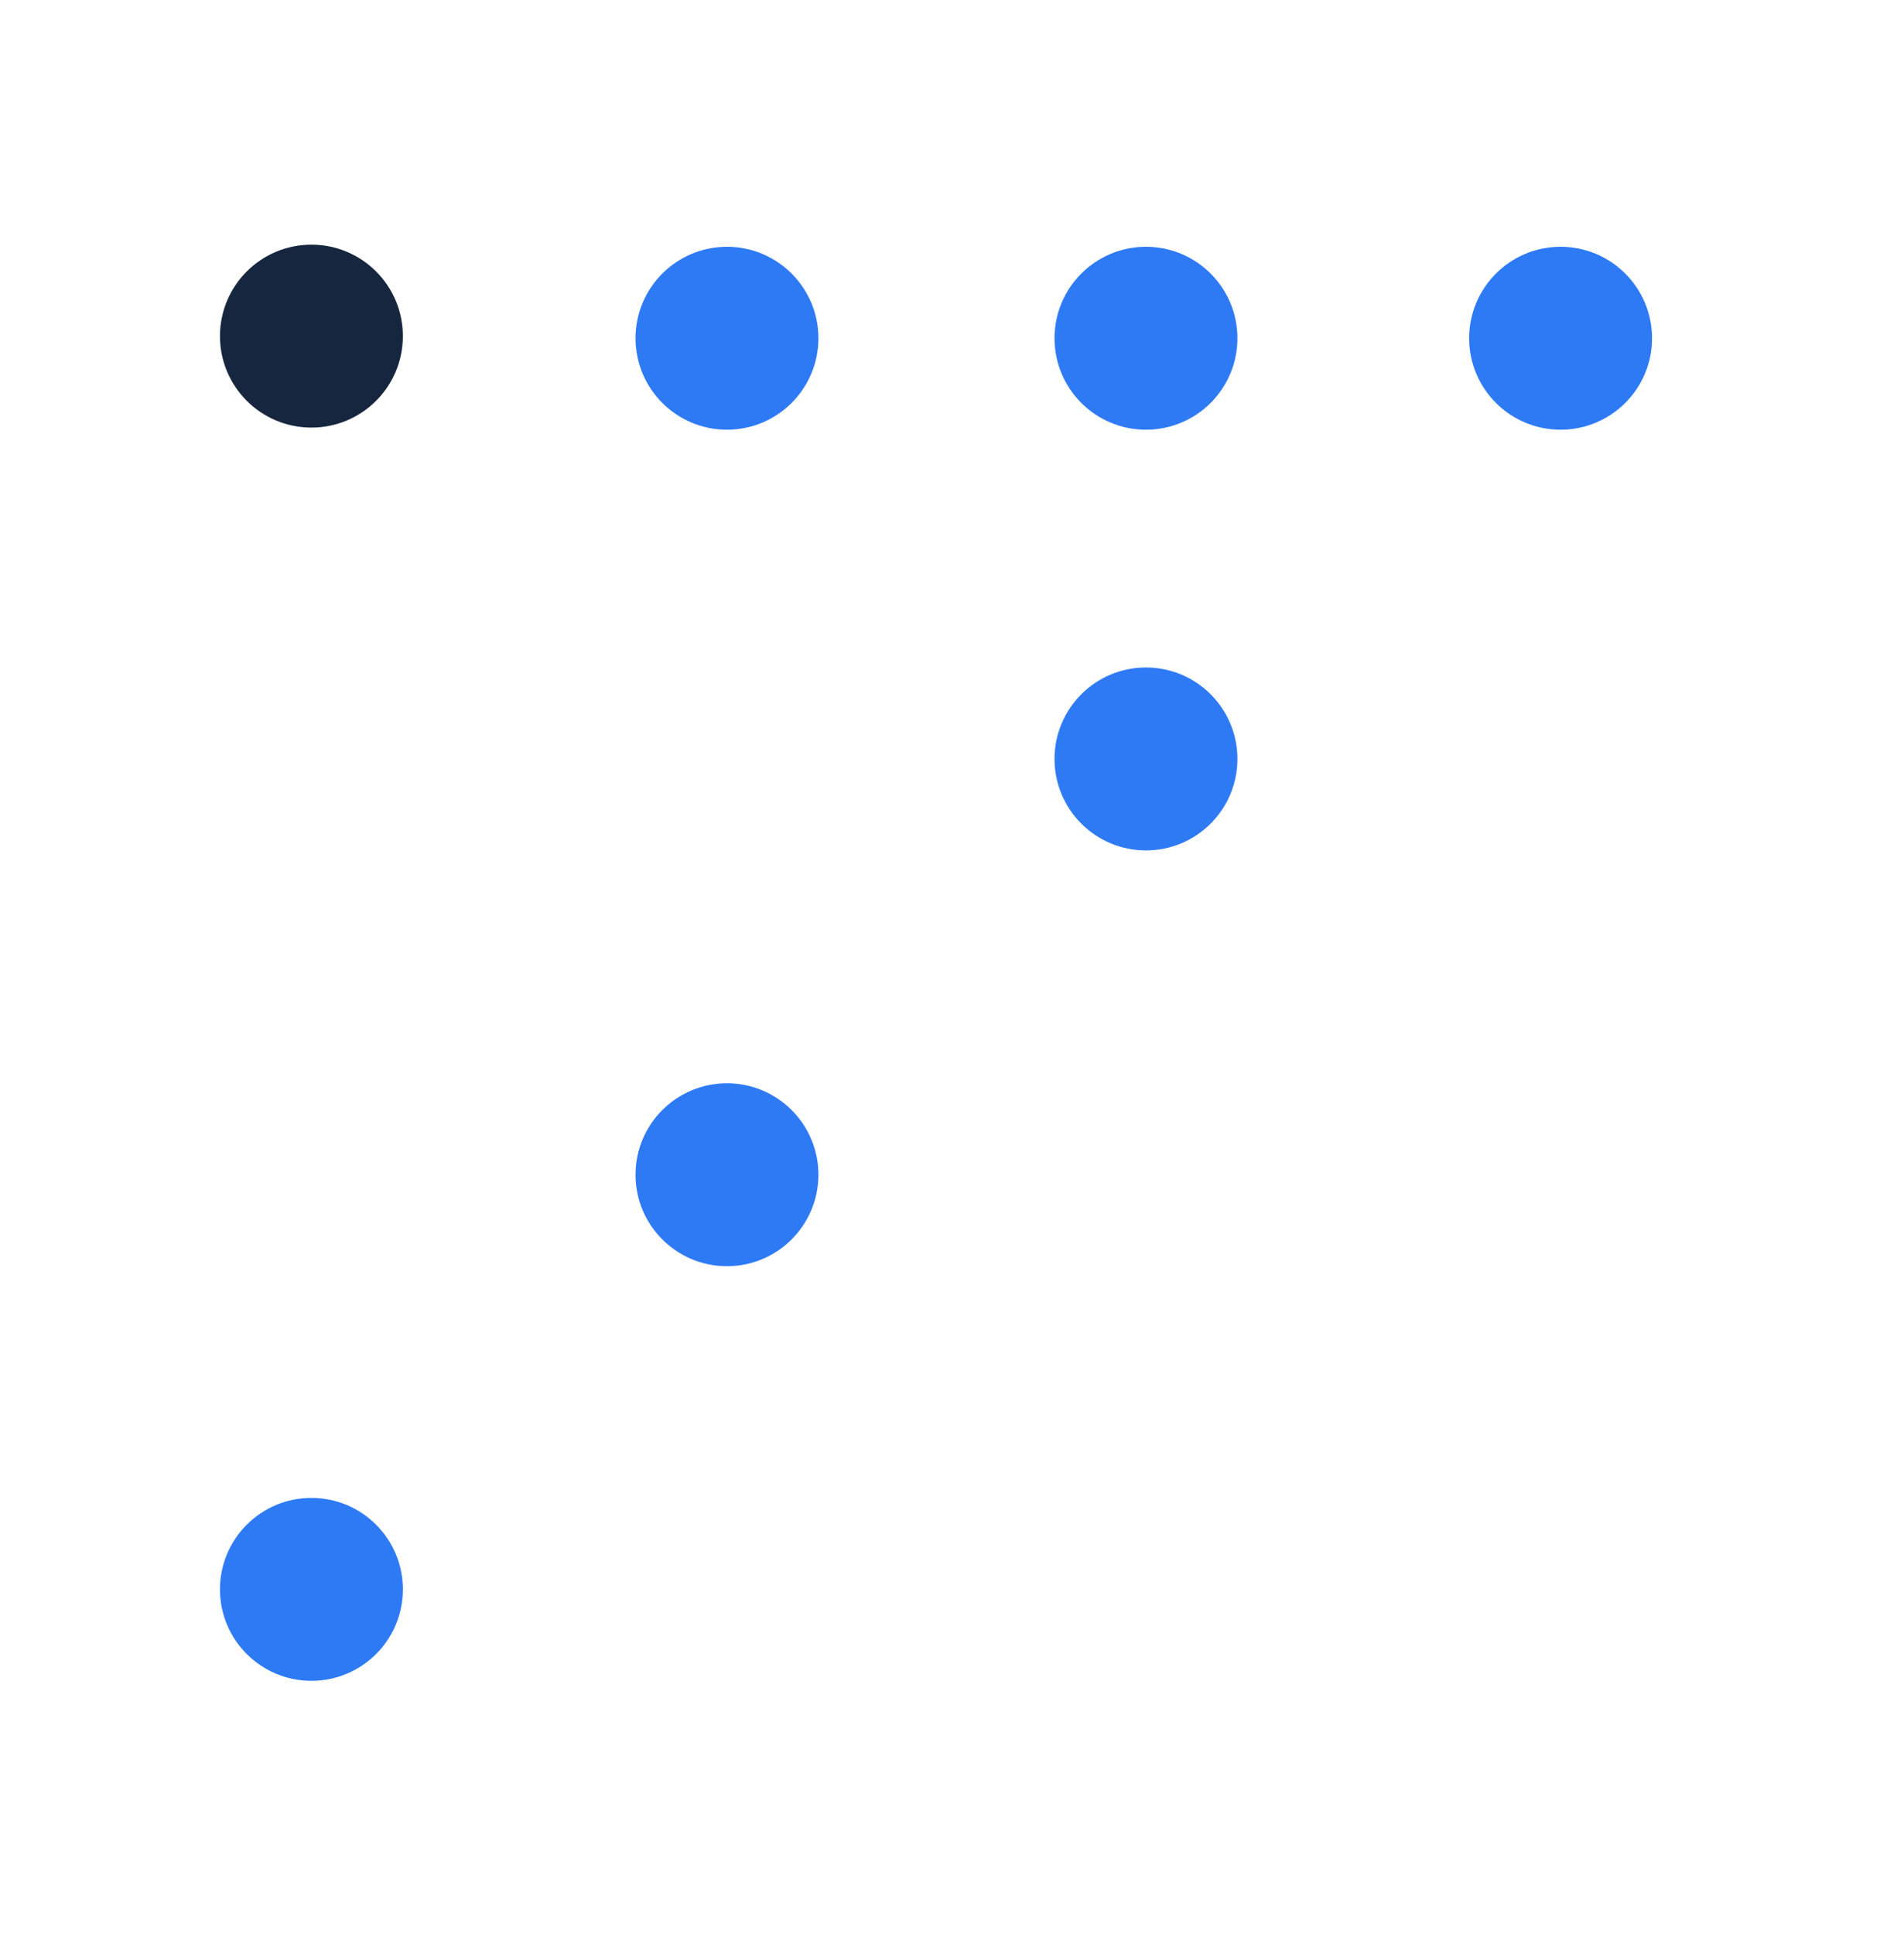<svg width="64" height="65" fill="none" xmlns="http://www.w3.org/2000/svg"><circle cx="10.468" cy="11.297" r="3.074" fill="#17263F"/><circle cx="24.436" cy="39.481" r="3.074" fill="#2E7AF5"/><circle cx="38.52" cy="25.507" r="3.074" fill="#2E7AF5"/><circle cx="52.457" cy="11.368" r="3.074" fill="#2E7AF5"/><circle cx="24.436" cy="11.368" r="3.074" fill="#2E7AF5"/><circle cx="10.468" cy="53.416" r="3.074" fill="#2E7AF5"/><circle cx="38.52" cy="11.368" r="3.074" fill="#2E7AF5"/></svg>